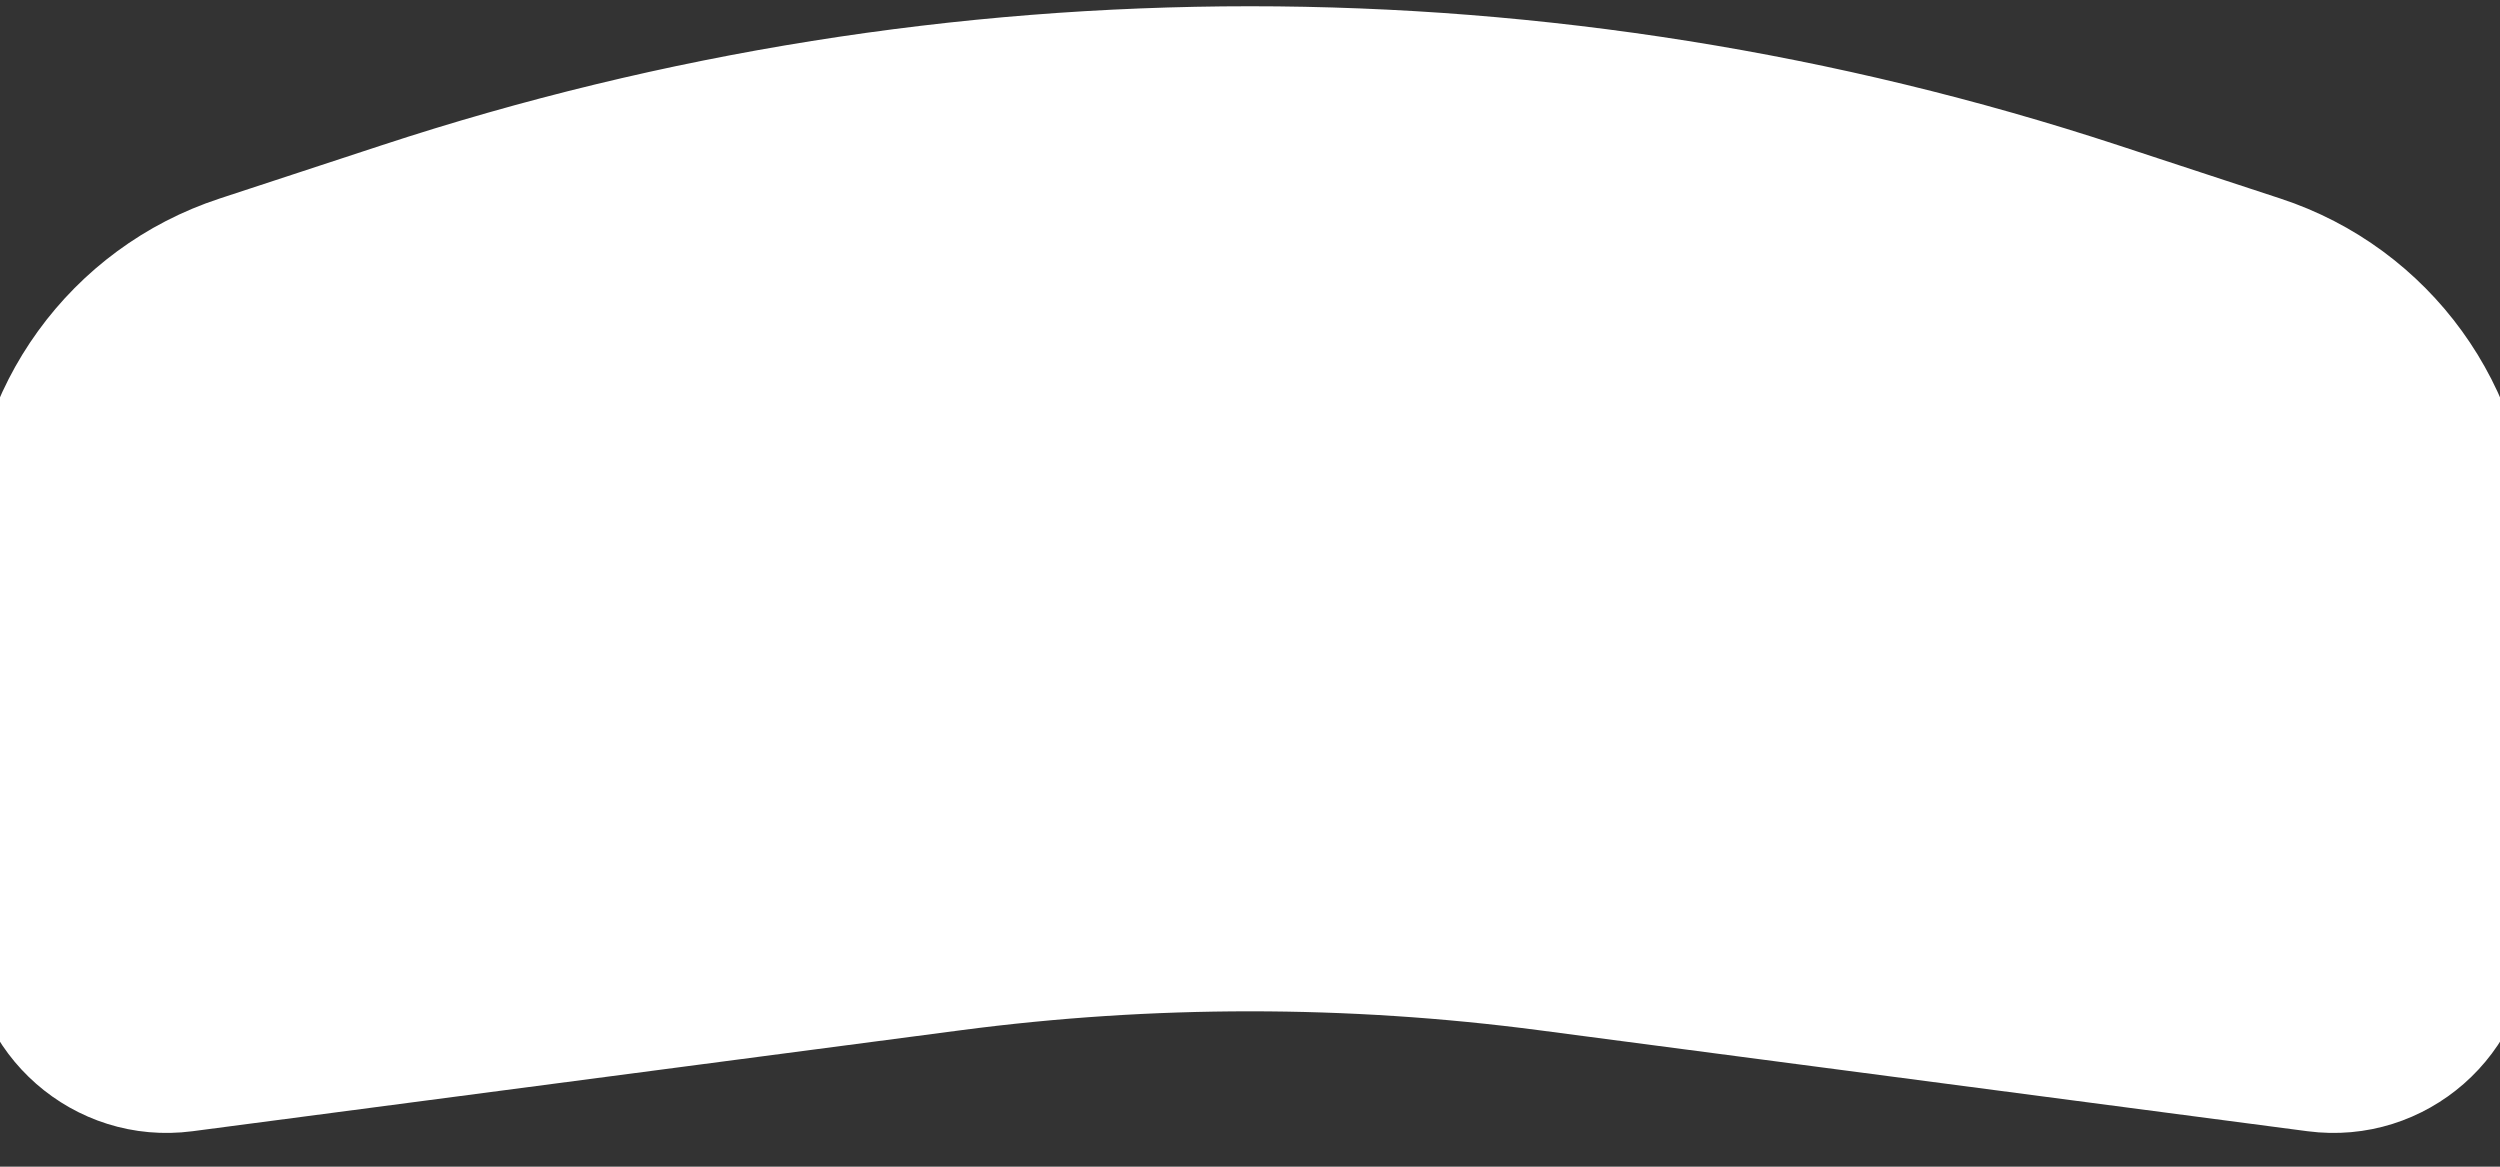 <svg width="60" height="28" viewBox="0 0 60 28" fill="none" xmlns="http://www.w3.org/2000/svg" xmlns:xlink="http://www.w3.org/1999/xlink">
<rect x="0" y="0" width="60" height="28" fill="#333333" stroke="none"/>
<path d="M0,13.078C0,9.622 2.219,6.556 5.503,5.478L9.398,4.198C22.781,-0.199 37.219,-0.199 50.602,4.198L54.497,5.478C57.781,6.556 60,9.622 60,13.078L60,22.44C60,24.856 57.874,26.72 55.479,26.406L37.037,23.982C32.366,23.368 27.634,23.368 22.963,23.982L4.521,26.406C2.126,26.72 0,24.856 0,22.44L0,13.078Z" fill="#FFFFFF" stroke="#FFFFFF" stroke-width="1.5" stroke-miterlimit="3.999"/>
</svg>
